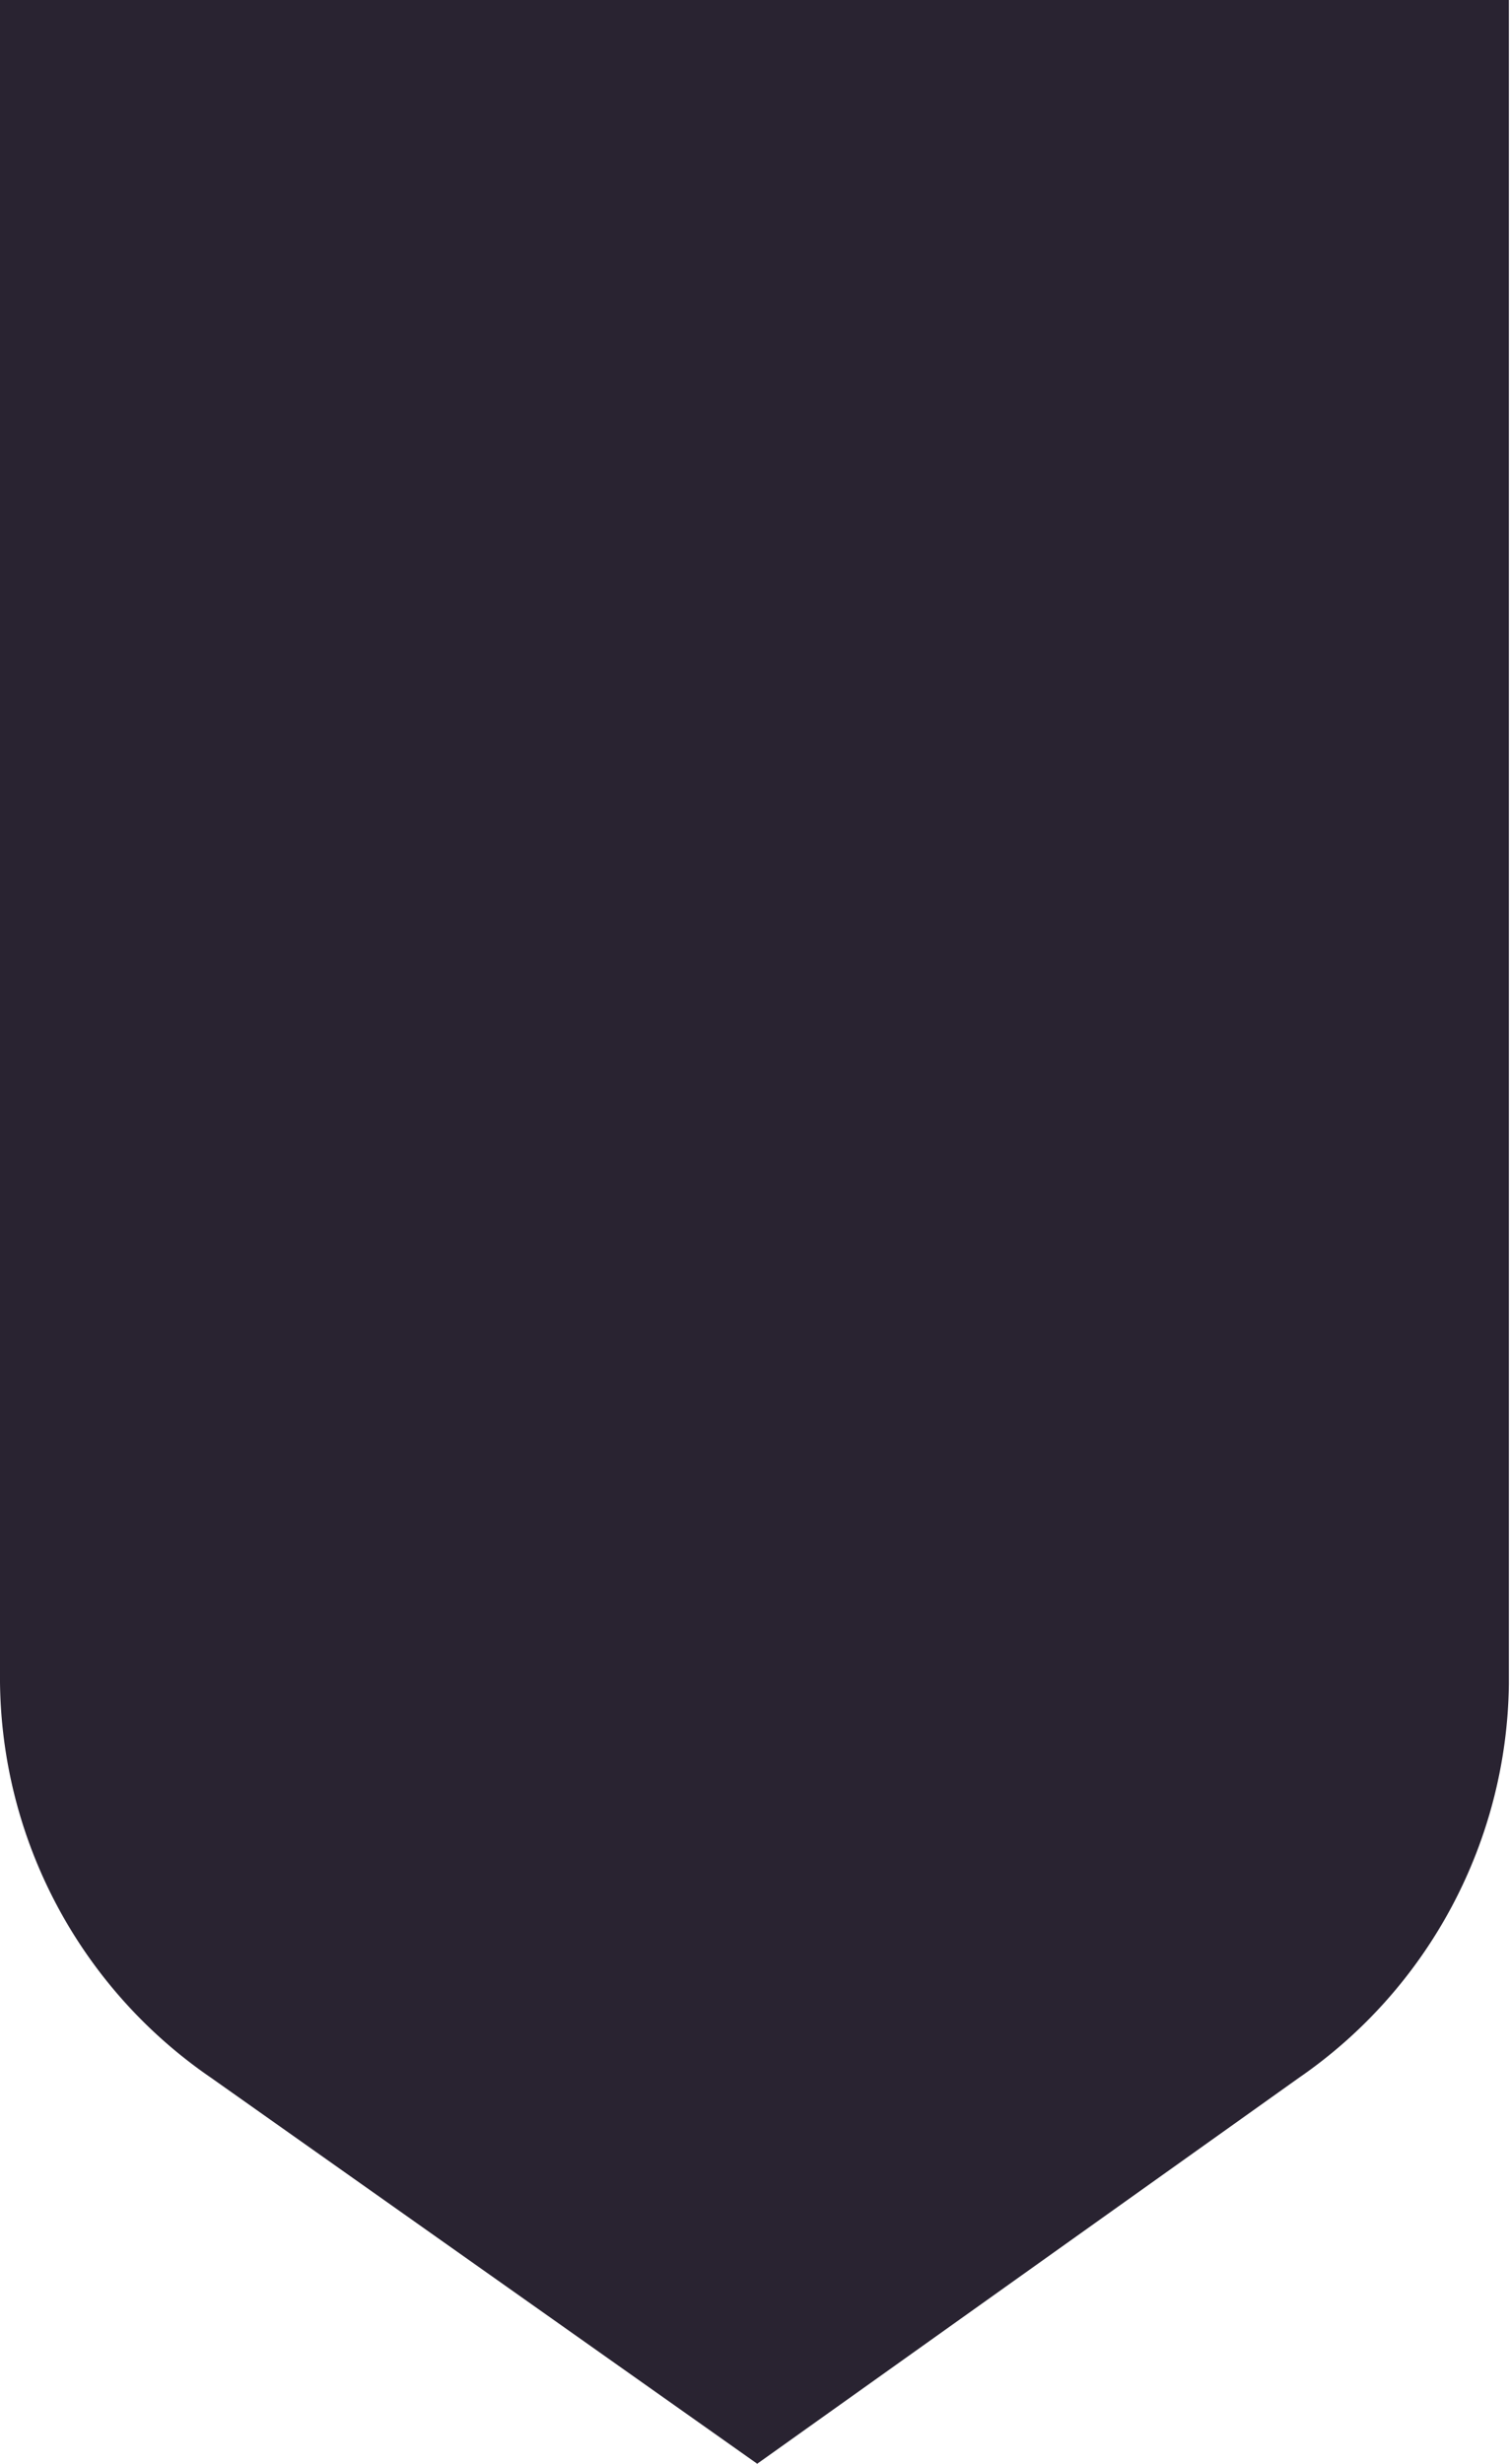 <svg xmlns="http://www.w3.org/2000/svg" viewBox="0 0 13.66 22.28"><defs><style>.cls-1{fill:#292331;}</style></defs><title>shieldIcon</title><g id="Layer_2" data-name="Layer 2"><g id="Second_Draft" data-name="Second Draft"><path class="cls-1" d="M6.86,0H0V15.21a4.39,4.39,0,0,0,1.91,3.58l4.94,3.49,4.9-3.49a4.39,4.39,0,0,0,1.9-3.56V0Z"/></g></g></svg>